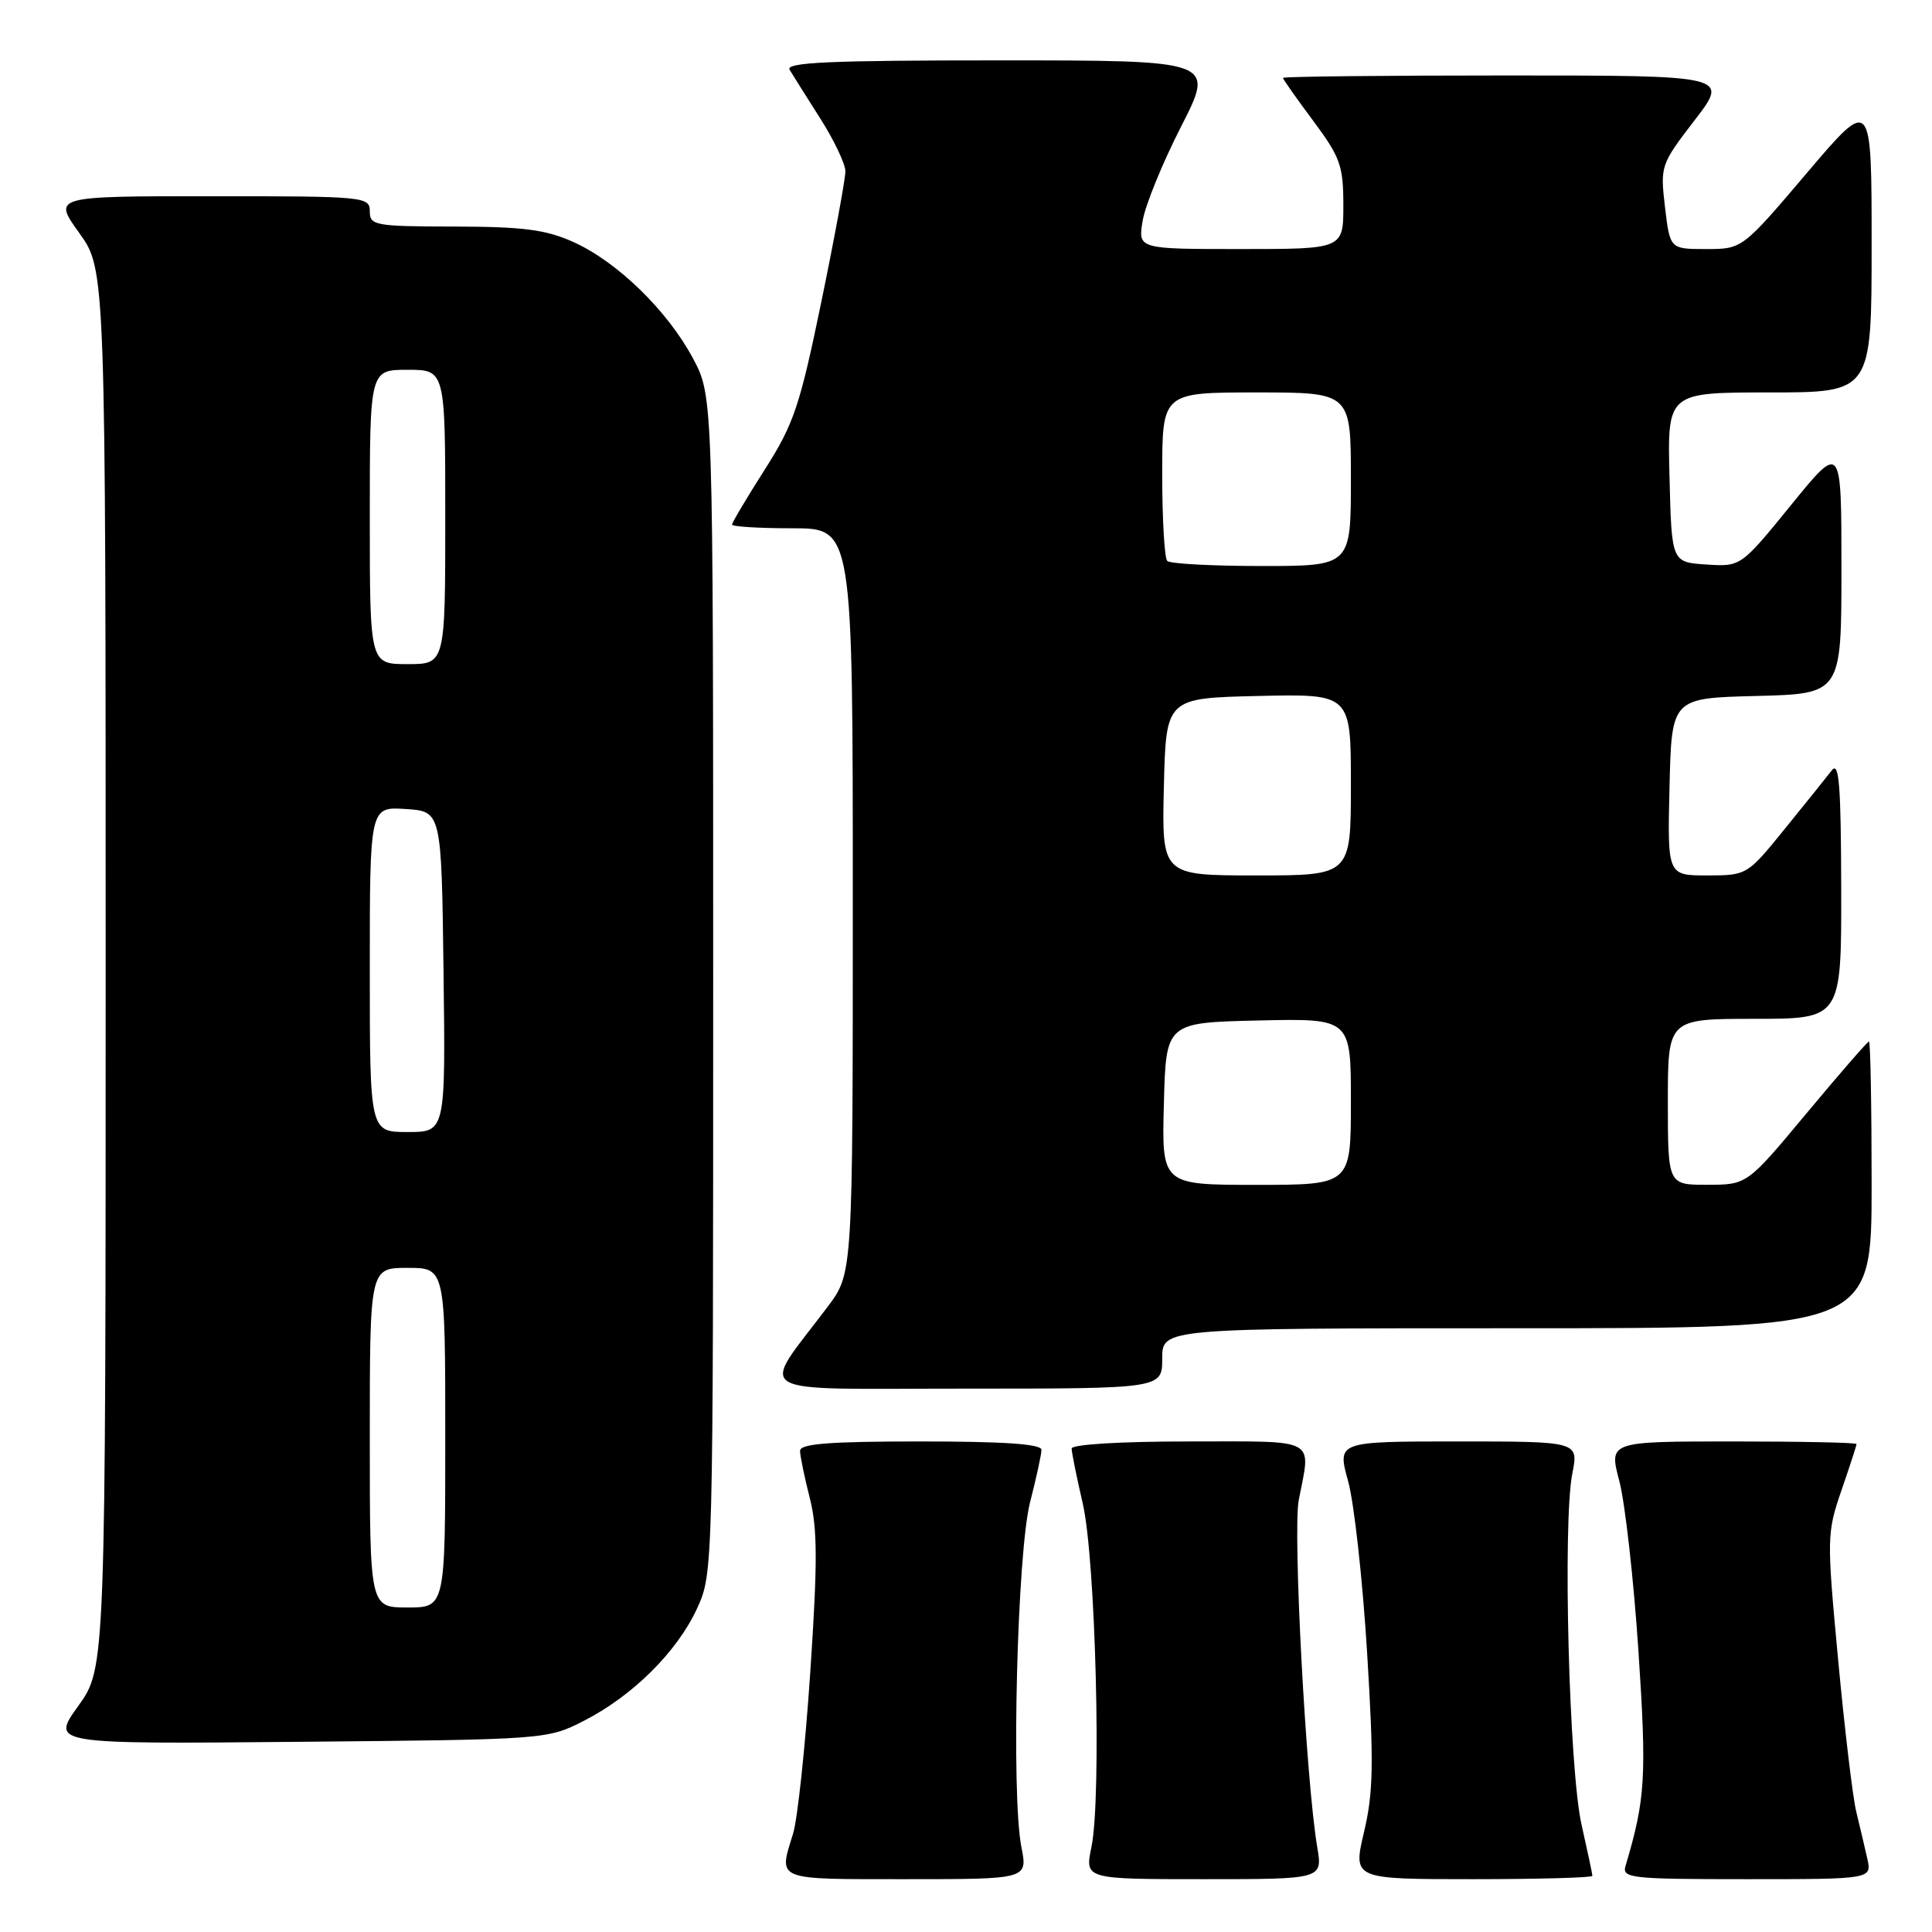 <?xml version="1.0" encoding="UTF-8" standalone="no"?>
<!DOCTYPE svg PUBLIC "-//W3C//DTD SVG 1.1//EN" "http://www.w3.org/Graphics/SVG/1.1/DTD/svg11.dtd" >
<svg xmlns="http://www.w3.org/2000/svg" xmlns:xlink="http://www.w3.org/1999/xlink" version="1.1" viewBox="0 0 256 256">
 <g >
 <path fill="currentColor"
d=" M 135.34 244.75 C 133.97 237.79 134.78 205.64 136.50 199.01 C 137.32 195.82 138.00 192.71 138.00 192.11 C 138.00 191.34 133.02 191.00 122.00 191.00 C 109.86 191.00 106.00 191.30 106.01 192.25 C 106.02 192.94 106.60 195.75 107.30 198.50 C 108.33 202.52 108.34 207.03 107.37 221.50 C 106.71 231.40 105.68 241.07 105.08 242.99 C 103.15 249.23 102.56 249.00 120.09 249.00 C 136.18 249.00 136.18 249.00 135.34 244.75 Z  M 174.54 244.75 C 173.04 235.83 171.29 202.92 172.09 198.77 C 173.71 190.39 174.85 191.00 157.50 191.00 C 148.52 191.00 142.00 191.39 142.00 191.94 C 142.00 192.45 142.66 195.73 143.47 199.22 C 145.18 206.58 145.98 238.19 144.62 244.75 C 143.74 249.00 143.74 249.00 159.50 249.00 C 175.26 249.00 175.26 249.00 174.54 244.75 Z  M 211.00 248.56 C 211.00 248.32 210.35 245.28 209.57 241.81 C 207.91 234.53 207.05 201.79 208.34 195.25 C 209.18 191.00 209.18 191.00 193.18 191.00 C 177.18 191.00 177.18 191.00 178.63 196.25 C 179.43 199.14 180.56 209.38 181.15 219.00 C 182.05 233.66 181.98 237.51 180.74 242.75 C 179.27 249.00 179.27 249.00 195.13 249.00 C 203.86 249.00 211.00 248.80 211.00 248.56 Z  M 247.42 246.25 C 247.08 244.74 246.42 241.93 245.95 240.00 C 245.49 238.07 244.41 229.03 243.56 219.90 C 242.05 203.76 242.06 203.14 244.00 197.49 C 245.10 194.30 246.00 191.53 246.00 191.34 C 246.00 191.15 238.62 191.00 229.59 191.00 C 213.18 191.00 213.18 191.00 214.57 196.25 C 215.33 199.14 216.47 209.26 217.10 218.74 C 218.21 235.48 218.03 238.38 215.39 247.25 C 214.90 248.87 216.12 249.00 231.45 249.00 C 248.04 249.00 248.04 249.00 247.42 246.25 Z  M 77.38 228.01 C 83.83 224.71 89.70 218.89 92.35 213.16 C 94.49 208.52 94.50 208.23 94.50 130.50 C 94.50 52.50 94.50 52.50 91.83 47.50 C 88.46 41.18 81.81 34.70 76.00 32.08 C 72.35 30.43 69.38 30.04 60.25 30.02 C 49.67 30.00 49.00 29.88 49.00 28.00 C 49.00 26.06 48.33 26.00 28.00 26.00 C 7.00 26.00 7.00 26.00 10.50 30.87 C 14.00 35.74 14.00 35.74 14.00 128.37 C 14.00 221.00 14.00 221.00 10.37 226.05 C 6.74 231.10 6.74 231.10 39.62 230.80 C 72.41 230.50 72.51 230.49 77.38 228.01 Z  M 154.00 180.00 C 154.00 176.00 154.00 176.00 201.00 176.00 C 248.00 176.00 248.00 176.00 248.00 157.00 C 248.00 146.55 247.84 138.00 247.65 138.00 C 247.46 138.00 243.75 142.27 239.40 147.49 C 231.50 156.98 231.50 156.98 226.25 156.99 C 221.00 157.00 221.00 157.00 221.00 146.00 C 221.00 135.00 221.00 135.00 232.50 135.00 C 244.00 135.00 244.00 135.00 243.97 117.75 C 243.94 103.99 243.69 100.82 242.72 102.08 C 242.05 102.95 239.25 106.43 236.50 109.82 C 231.52 115.97 231.48 115.99 226.22 116.00 C 220.94 116.00 220.94 116.00 221.22 104.25 C 221.50 92.50 221.50 92.50 232.75 92.22 C 244.00 91.93 244.00 91.93 244.00 75.32 C 244.00 58.71 244.00 58.71 237.34 66.90 C 230.67 75.10 230.67 75.10 226.09 74.80 C 221.50 74.50 221.50 74.50 221.22 63.25 C 220.93 52.00 220.93 52.00 234.47 52.00 C 248.00 52.00 248.00 52.00 248.00 32.41 C 248.00 12.82 248.00 12.82 239.43 22.91 C 230.86 33.00 230.86 33.00 226.07 33.00 C 221.28 33.00 221.28 33.00 220.62 27.44 C 219.98 21.99 220.05 21.78 224.54 15.94 C 229.12 10.00 229.12 10.00 199.56 10.00 C 183.30 10.00 170.00 10.14 170.00 10.32 C 170.00 10.50 171.80 13.05 174.00 16.00 C 177.59 20.82 178.00 21.95 178.00 27.18 C 178.00 33.00 178.00 33.00 164.39 33.00 C 150.78 33.00 150.78 33.00 151.41 29.25 C 151.75 27.19 154.05 21.56 156.51 16.75 C 160.98 8.00 160.98 8.00 132.43 8.00 C 109.86 8.00 104.04 8.26 104.63 9.25 C 105.05 9.94 106.87 12.84 108.69 15.70 C 110.51 18.56 112.01 21.71 112.02 22.70 C 112.02 23.69 110.59 31.47 108.83 40.00 C 105.97 53.86 105.17 56.21 101.31 62.26 C 98.94 65.98 97.00 69.24 97.00 69.51 C 97.00 69.78 100.60 70.00 105.00 70.00 C 113.00 70.00 113.00 70.00 113.00 119.36 C 113.00 168.71 113.00 168.71 109.70 173.11 C 100.62 185.18 98.65 184.00 127.93 184.00 C 154.00 184.00 154.00 184.00 154.00 180.00 Z  M 49.00 190.50 C 49.00 168.00 49.00 168.00 54.00 168.00 C 59.00 168.00 59.00 168.00 59.00 190.50 C 59.00 213.00 59.00 213.00 54.00 213.00 C 49.00 213.00 49.00 213.00 49.00 190.50 Z  M 49.00 128.45 C 49.00 106.89 49.00 106.89 53.75 107.20 C 58.50 107.50 58.50 107.50 58.77 128.75 C 59.04 150.00 59.04 150.00 54.02 150.00 C 49.00 150.00 49.00 150.00 49.00 128.45 Z  M 49.00 68.50 C 49.00 49.00 49.00 49.00 54.00 49.00 C 59.00 49.00 59.00 49.00 59.00 68.50 C 59.00 88.00 59.00 88.00 54.00 88.00 C 49.00 88.00 49.00 88.00 49.00 68.50 Z  M 154.22 146.25 C 154.50 135.50 154.50 135.50 166.75 135.22 C 179.00 134.94 179.00 134.94 179.00 145.97 C 179.00 157.00 179.00 157.00 166.47 157.00 C 153.93 157.00 153.93 157.00 154.22 146.25 Z  M 154.22 104.25 C 154.50 92.50 154.50 92.50 166.75 92.22 C 179.00 91.94 179.00 91.94 179.00 103.97 C 179.00 116.00 179.00 116.00 166.47 116.00 C 153.94 116.00 153.94 116.00 154.22 104.25 Z  M 154.67 74.33 C 154.30 73.97 154.00 68.79 154.00 62.83 C 154.00 52.00 154.00 52.00 166.50 52.00 C 179.00 52.00 179.00 52.00 179.00 63.50 C 179.00 75.00 179.00 75.00 167.17 75.00 C 160.66 75.00 155.03 74.70 154.67 74.33 Z "/>
</g>
</svg>